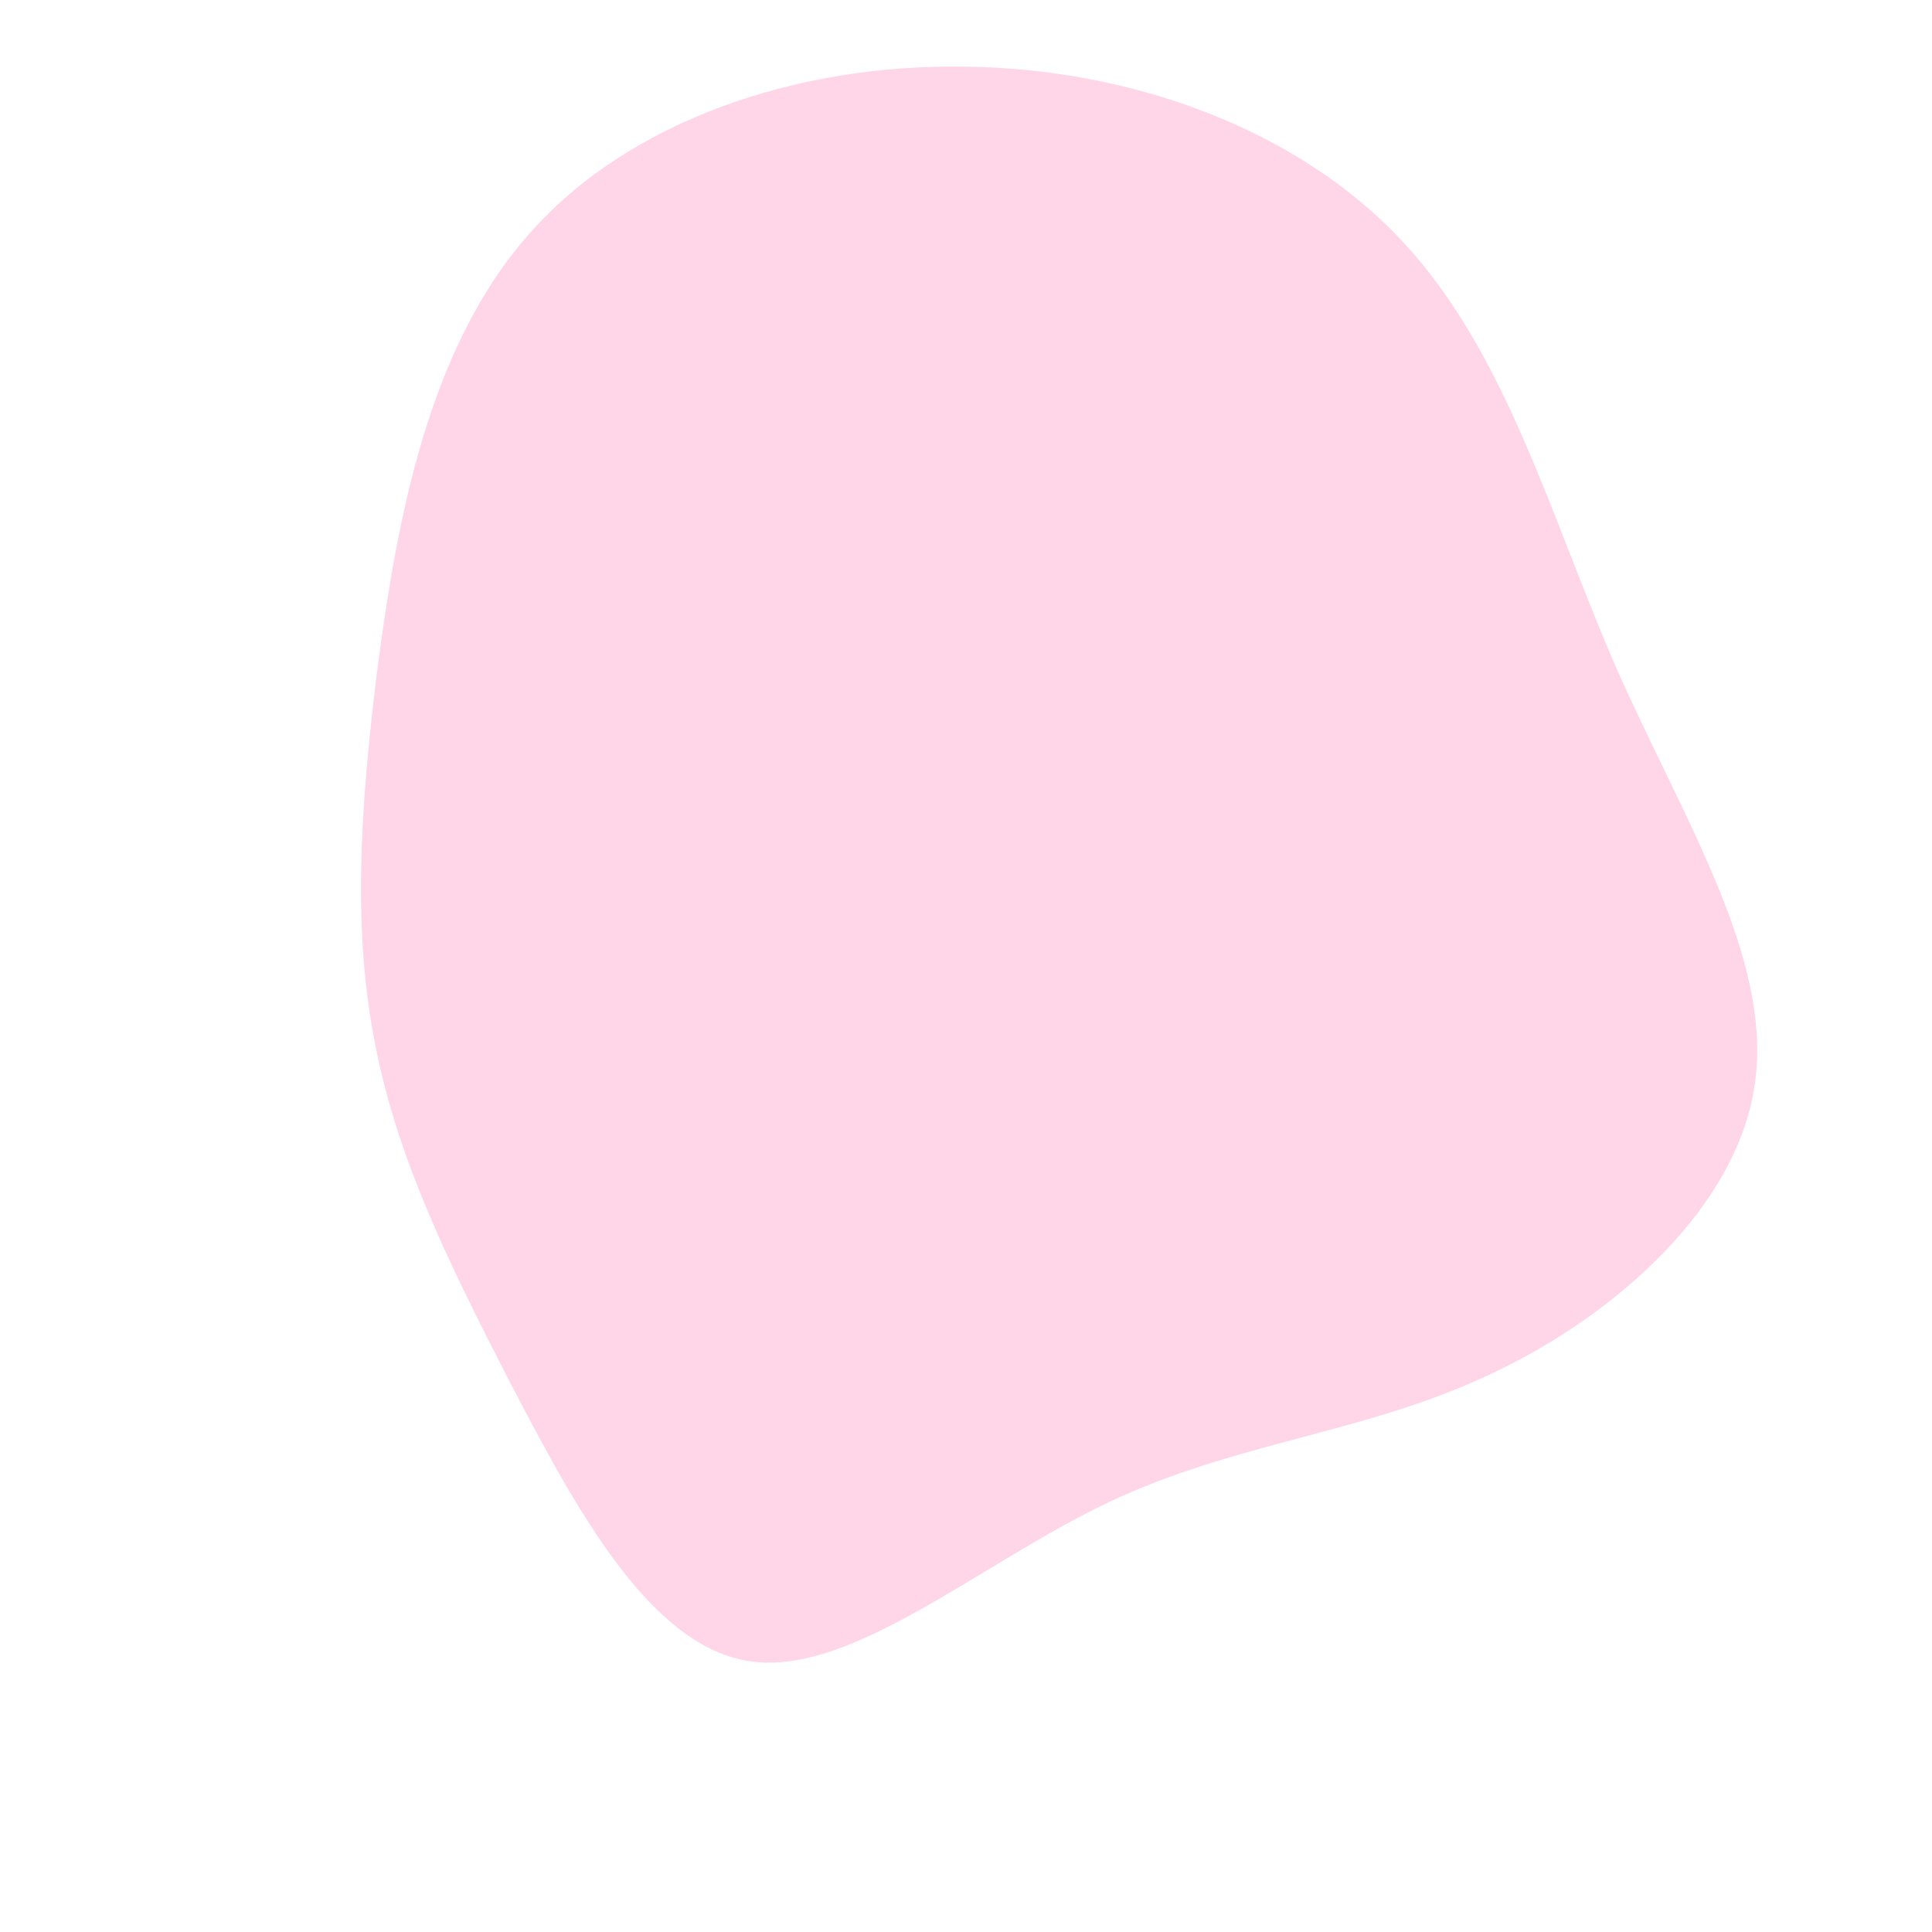 <svg viewBox="0 0 200 200" xmlns="http://www.w3.org/2000/svg">
  <path fill="#FFD6E8" d="M45.2,-75C56,-63.4,60.5,-46.5,67.3,-30.9C74.2,-15.3,83.4,-1,81.7,11.9C80.1,24.7,67.4,36.1,54.4,42.2C41.4,48.4,28.1,49.2,14.8,55.5C1.5,61.8,-11.7,73.4,-22.2,72C-32.7,70.6,-40.4,56.1,-47,43.5C-53.5,30.9,-58.8,20.1,-61.1,8.4C-63.5,-3.3,-62.8,-15.9,-60.9,-31C-58.9,-46.1,-55.7,-63.9,-45.3,-75.7C-35,-87.5,-17.5,-93.4,-0.1,-93.1C17.2,-92.9,34.4,-86.6,45.2,-75Z" transform="translate(100 100)" />
</svg>

